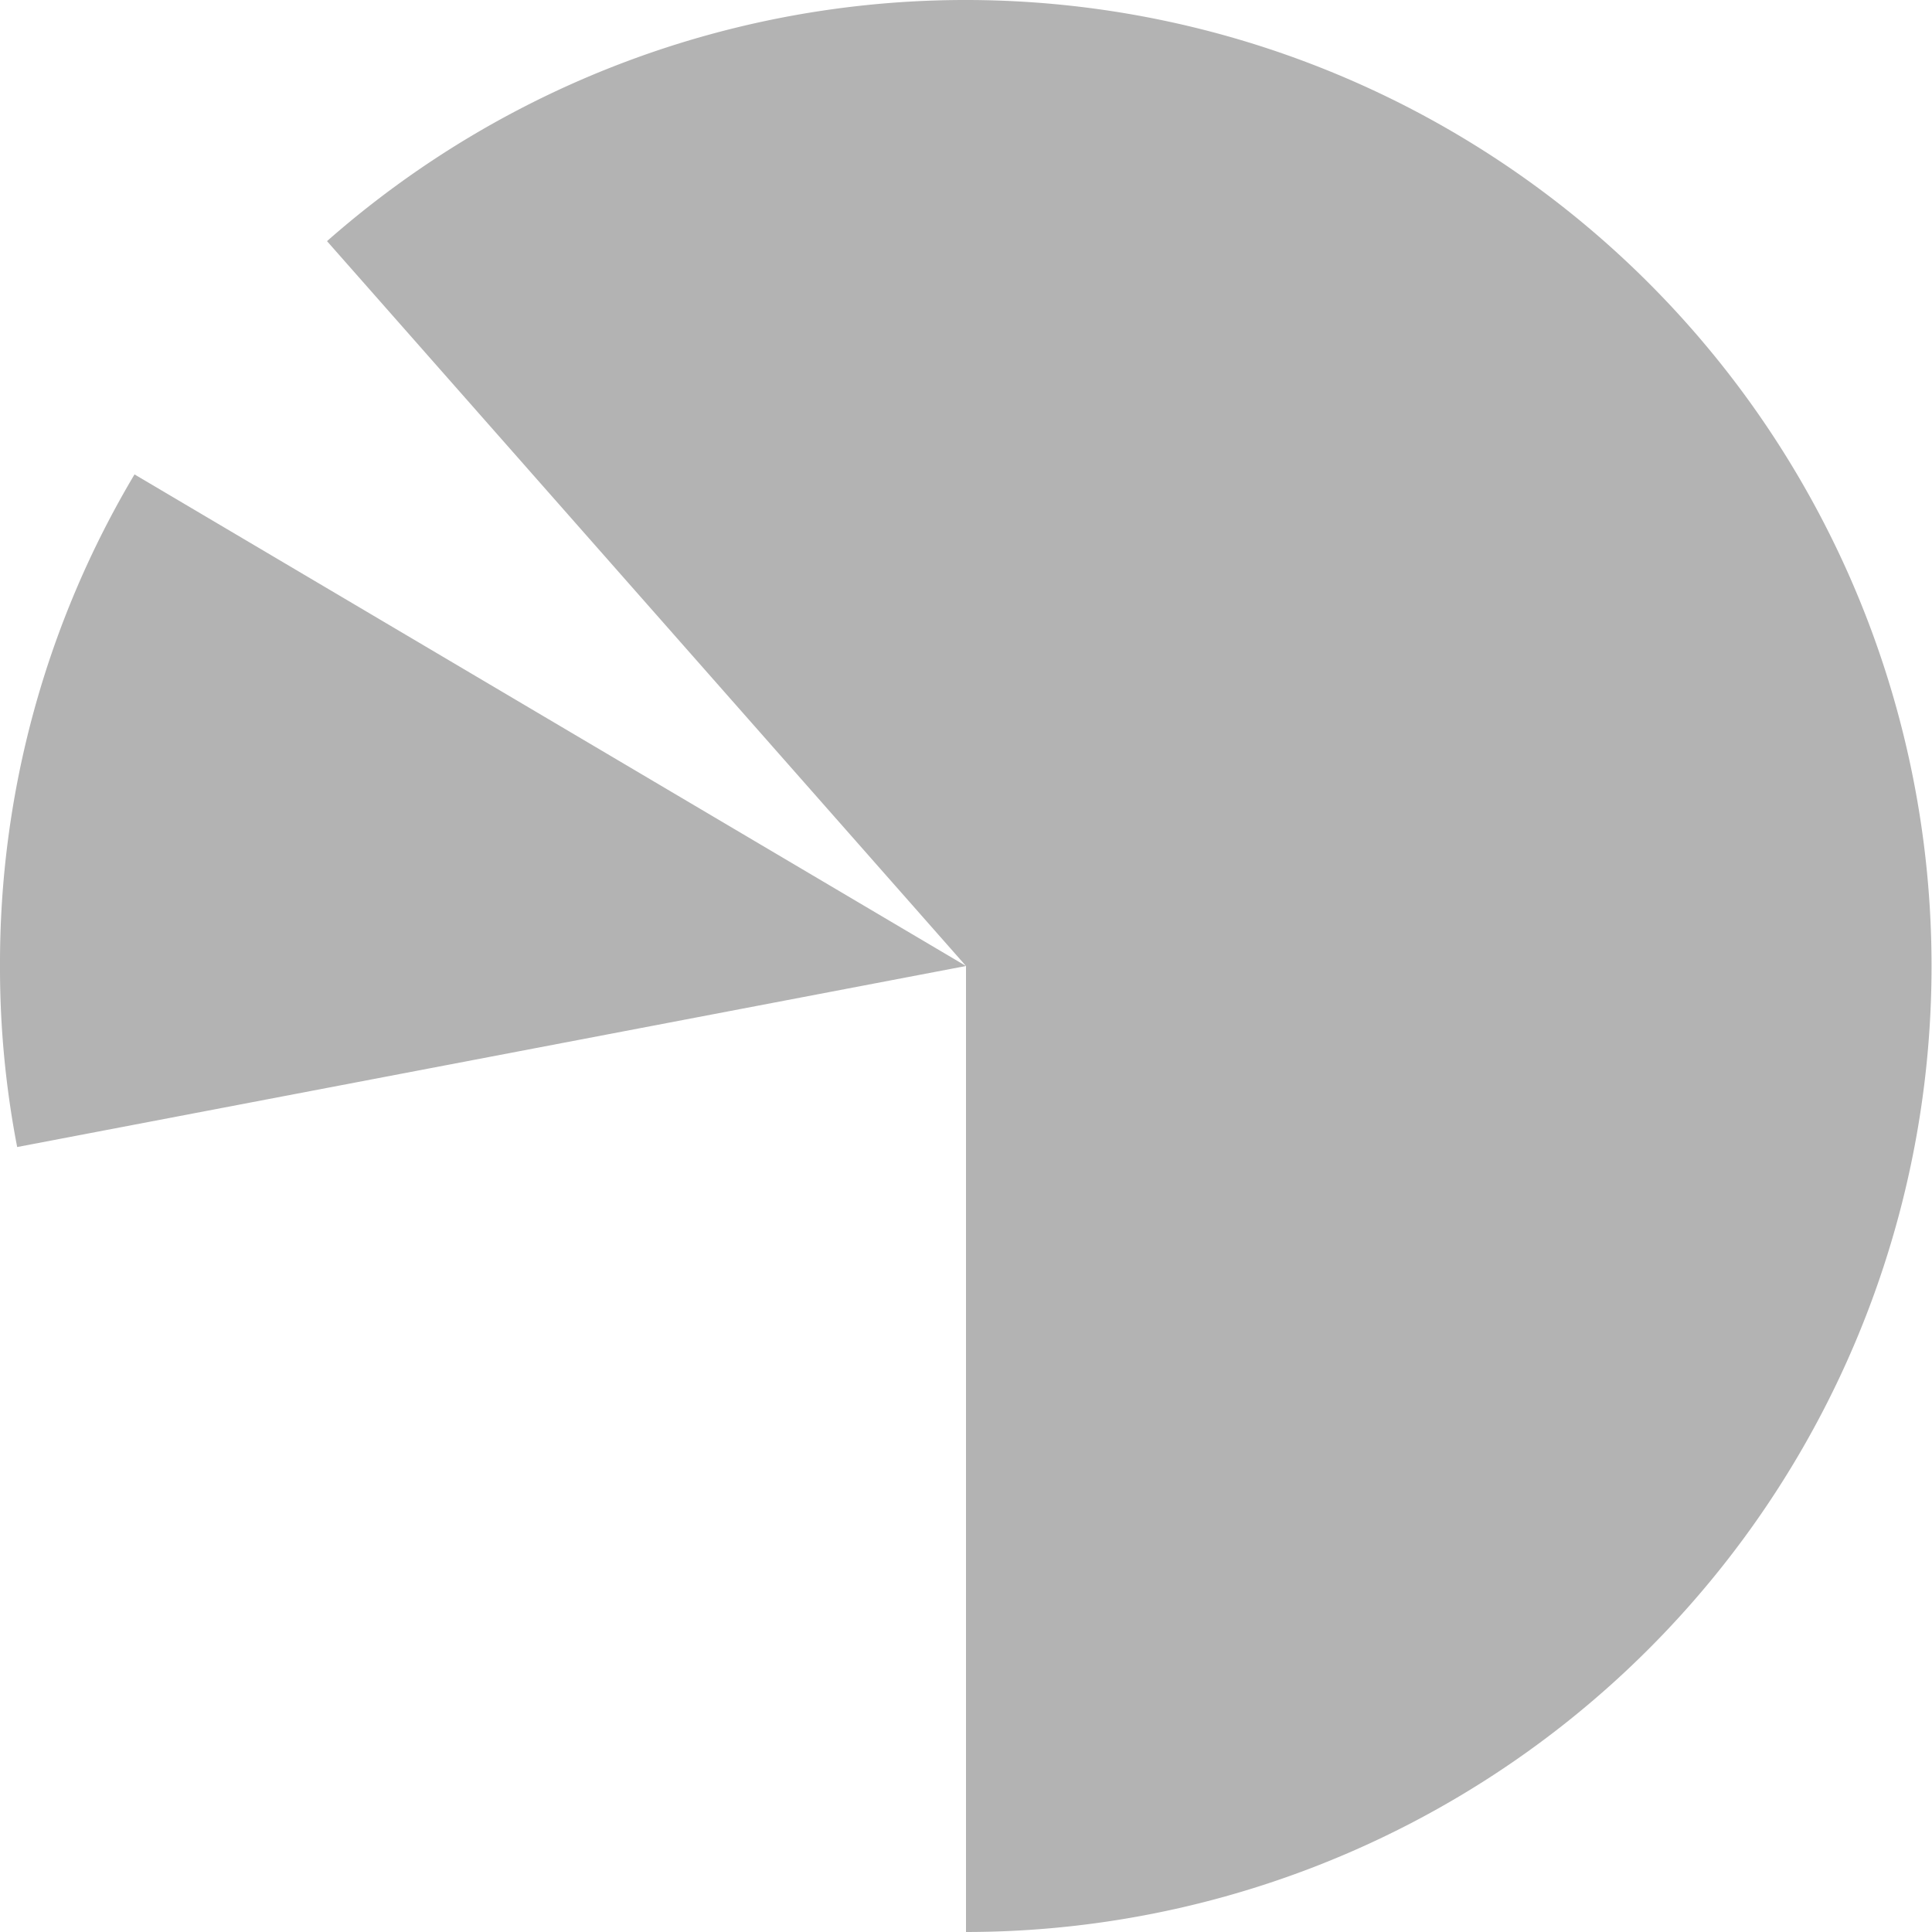 <svg id="Layer_6" data-name="Layer 6" xmlns="http://www.w3.org/2000/svg" viewBox="0 0 270 270"><defs><style>.cls-1{opacity:0.3;}</style></defs><title>color_ss</title><path class="cls-1" d="M2.4,160.3,135,135,18.8,66.3A133.5,133.5,0,0,0,0,135,131.6,131.6,0,0,0,2.4,160.3Z"/><path class="cls-1" d="M135,270A135,135,0,1,0,45.7,33.7L135,135Z"/></svg>